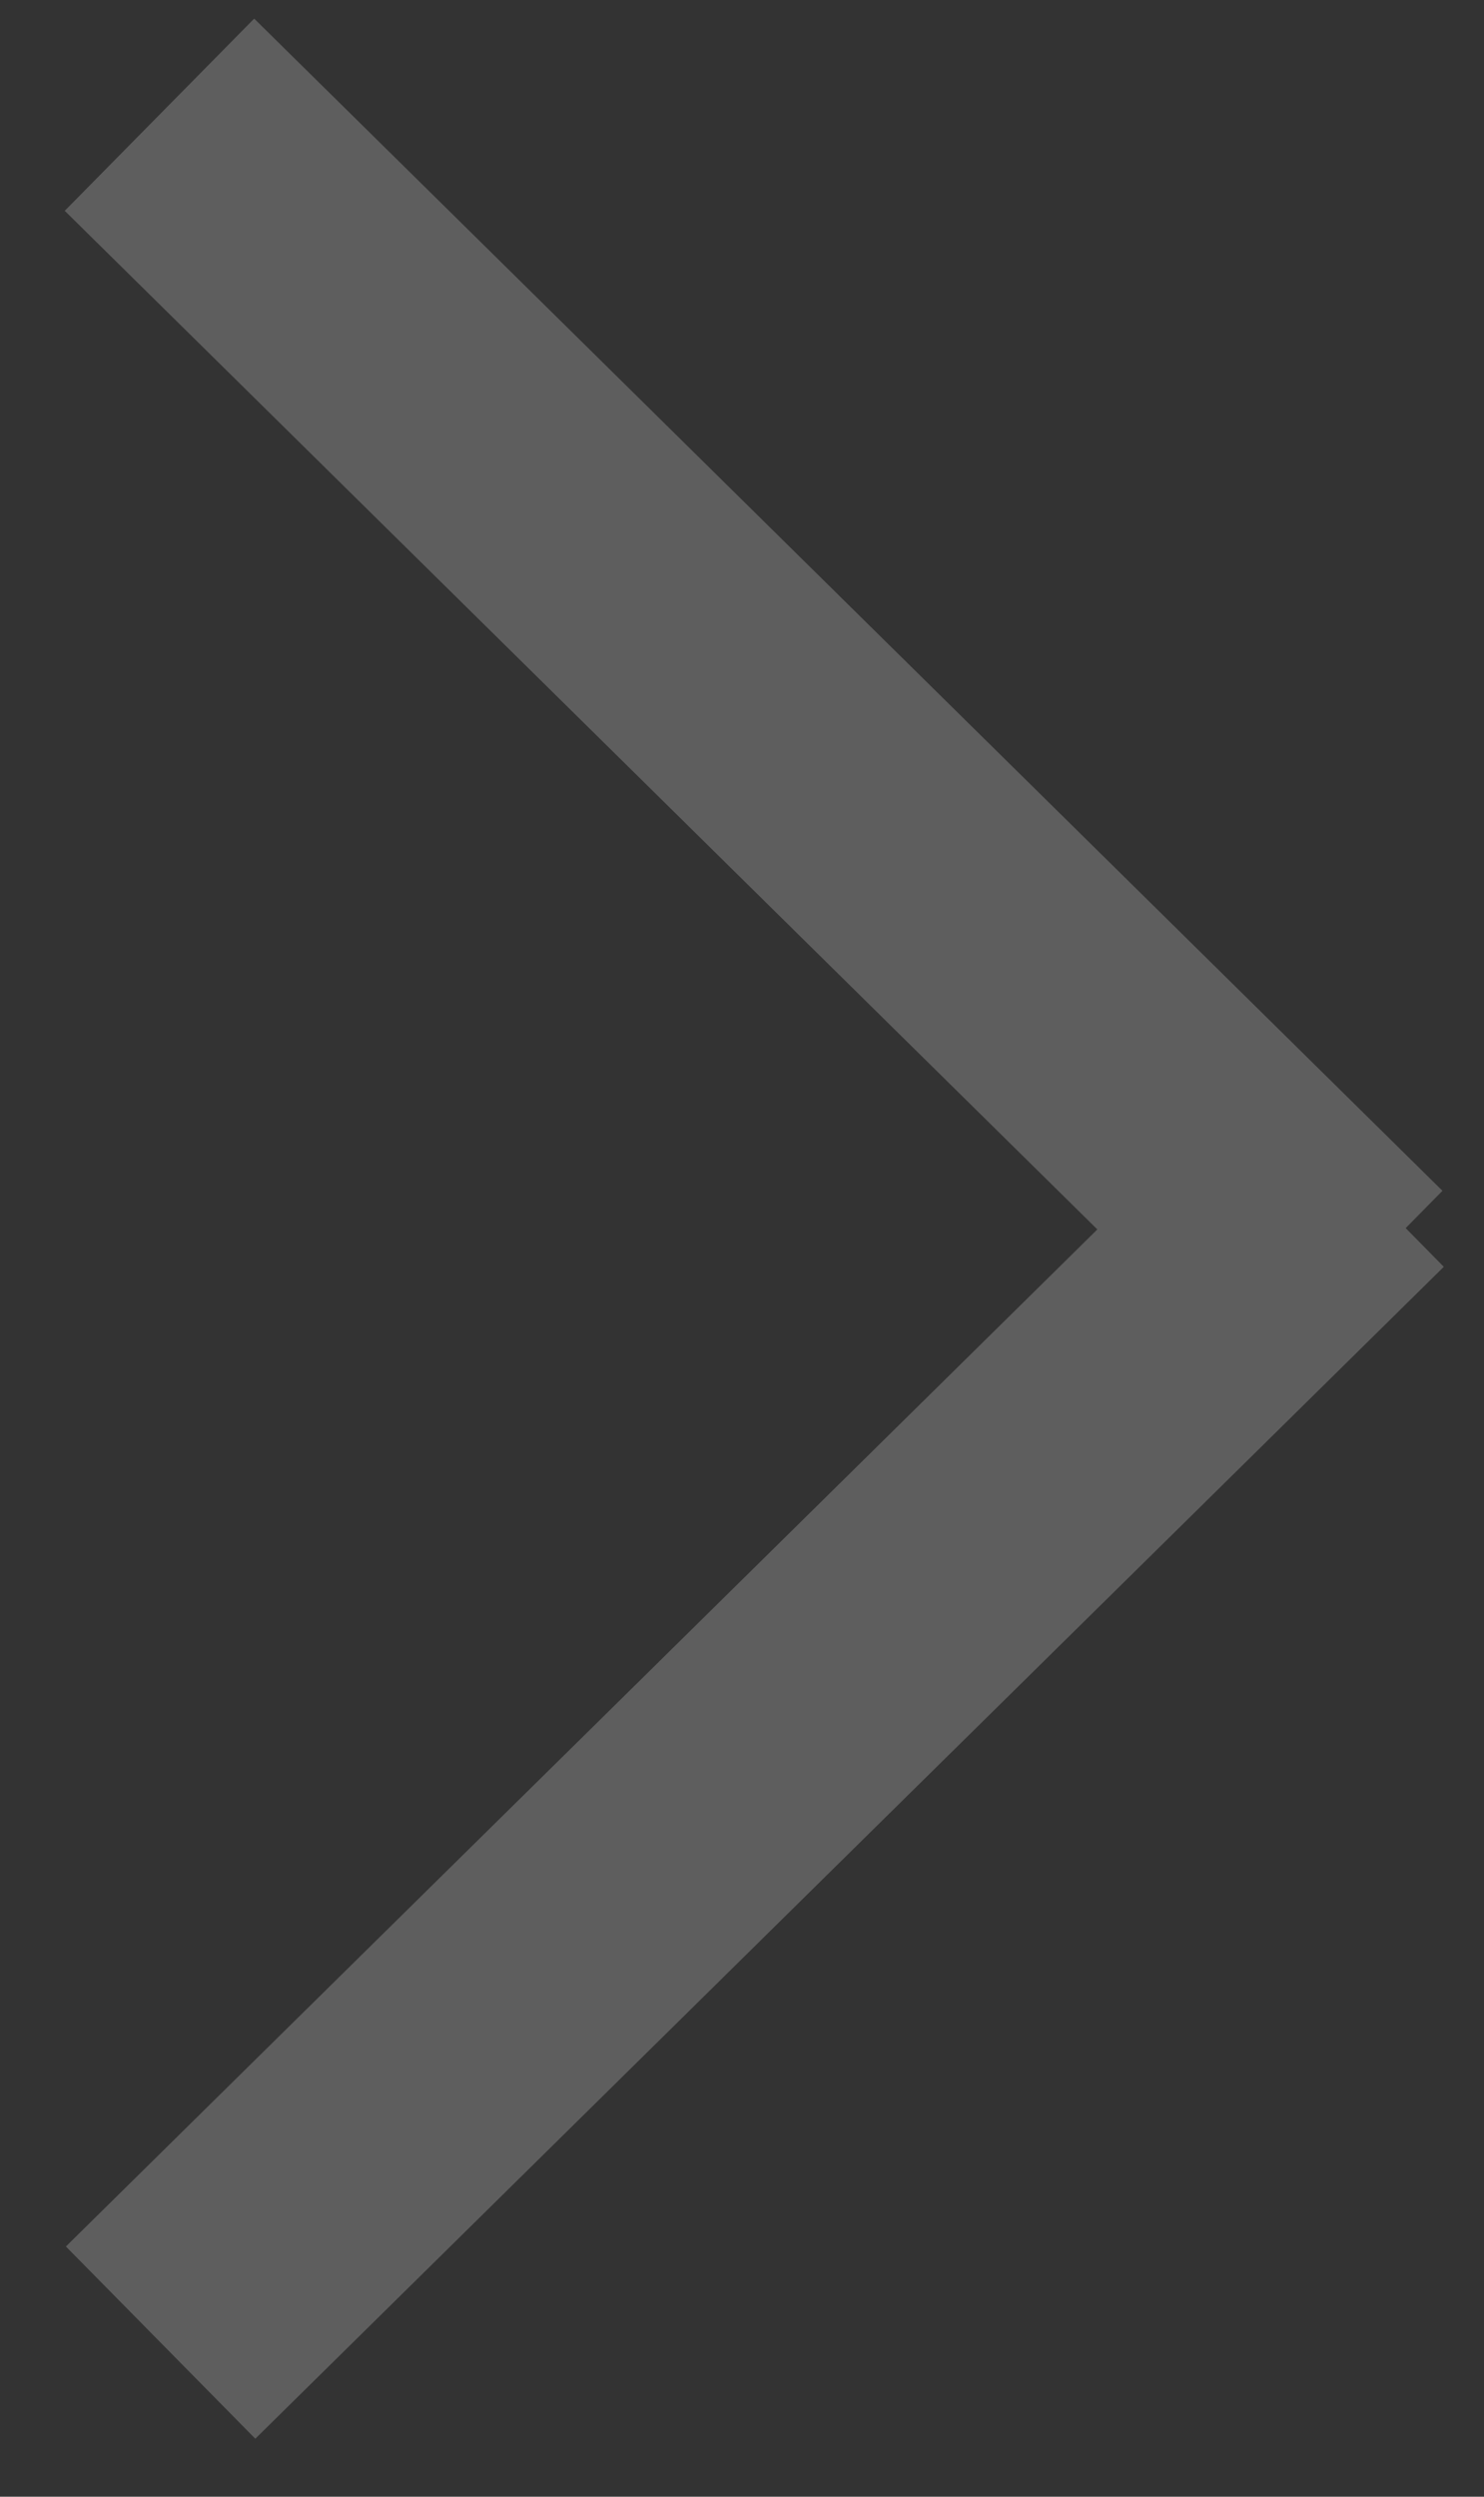 <svg xmlns="http://www.w3.org/2000/svg" width="22" height="37" viewBox="0 0 22 37">
  <rect x="0" y="0" width="22" height="37" fill="#333333" stroke="none"/>
  <defs>
    <style>
      .cls-1 {
        fill: #f1f1f1;
        stroke: #5e5e5e;
        stroke-width: 4px;
        fill-rule: evenodd;
      }
    </style>
  </defs>
  <path id="Line_" data-name="Line " class="cls-1" d="M2.381,34.716L20,17.349Z"/>
  <path id="Line" class="cls-1" d="M2.364,1.7L19.98,19.071Z"/>
</svg>
